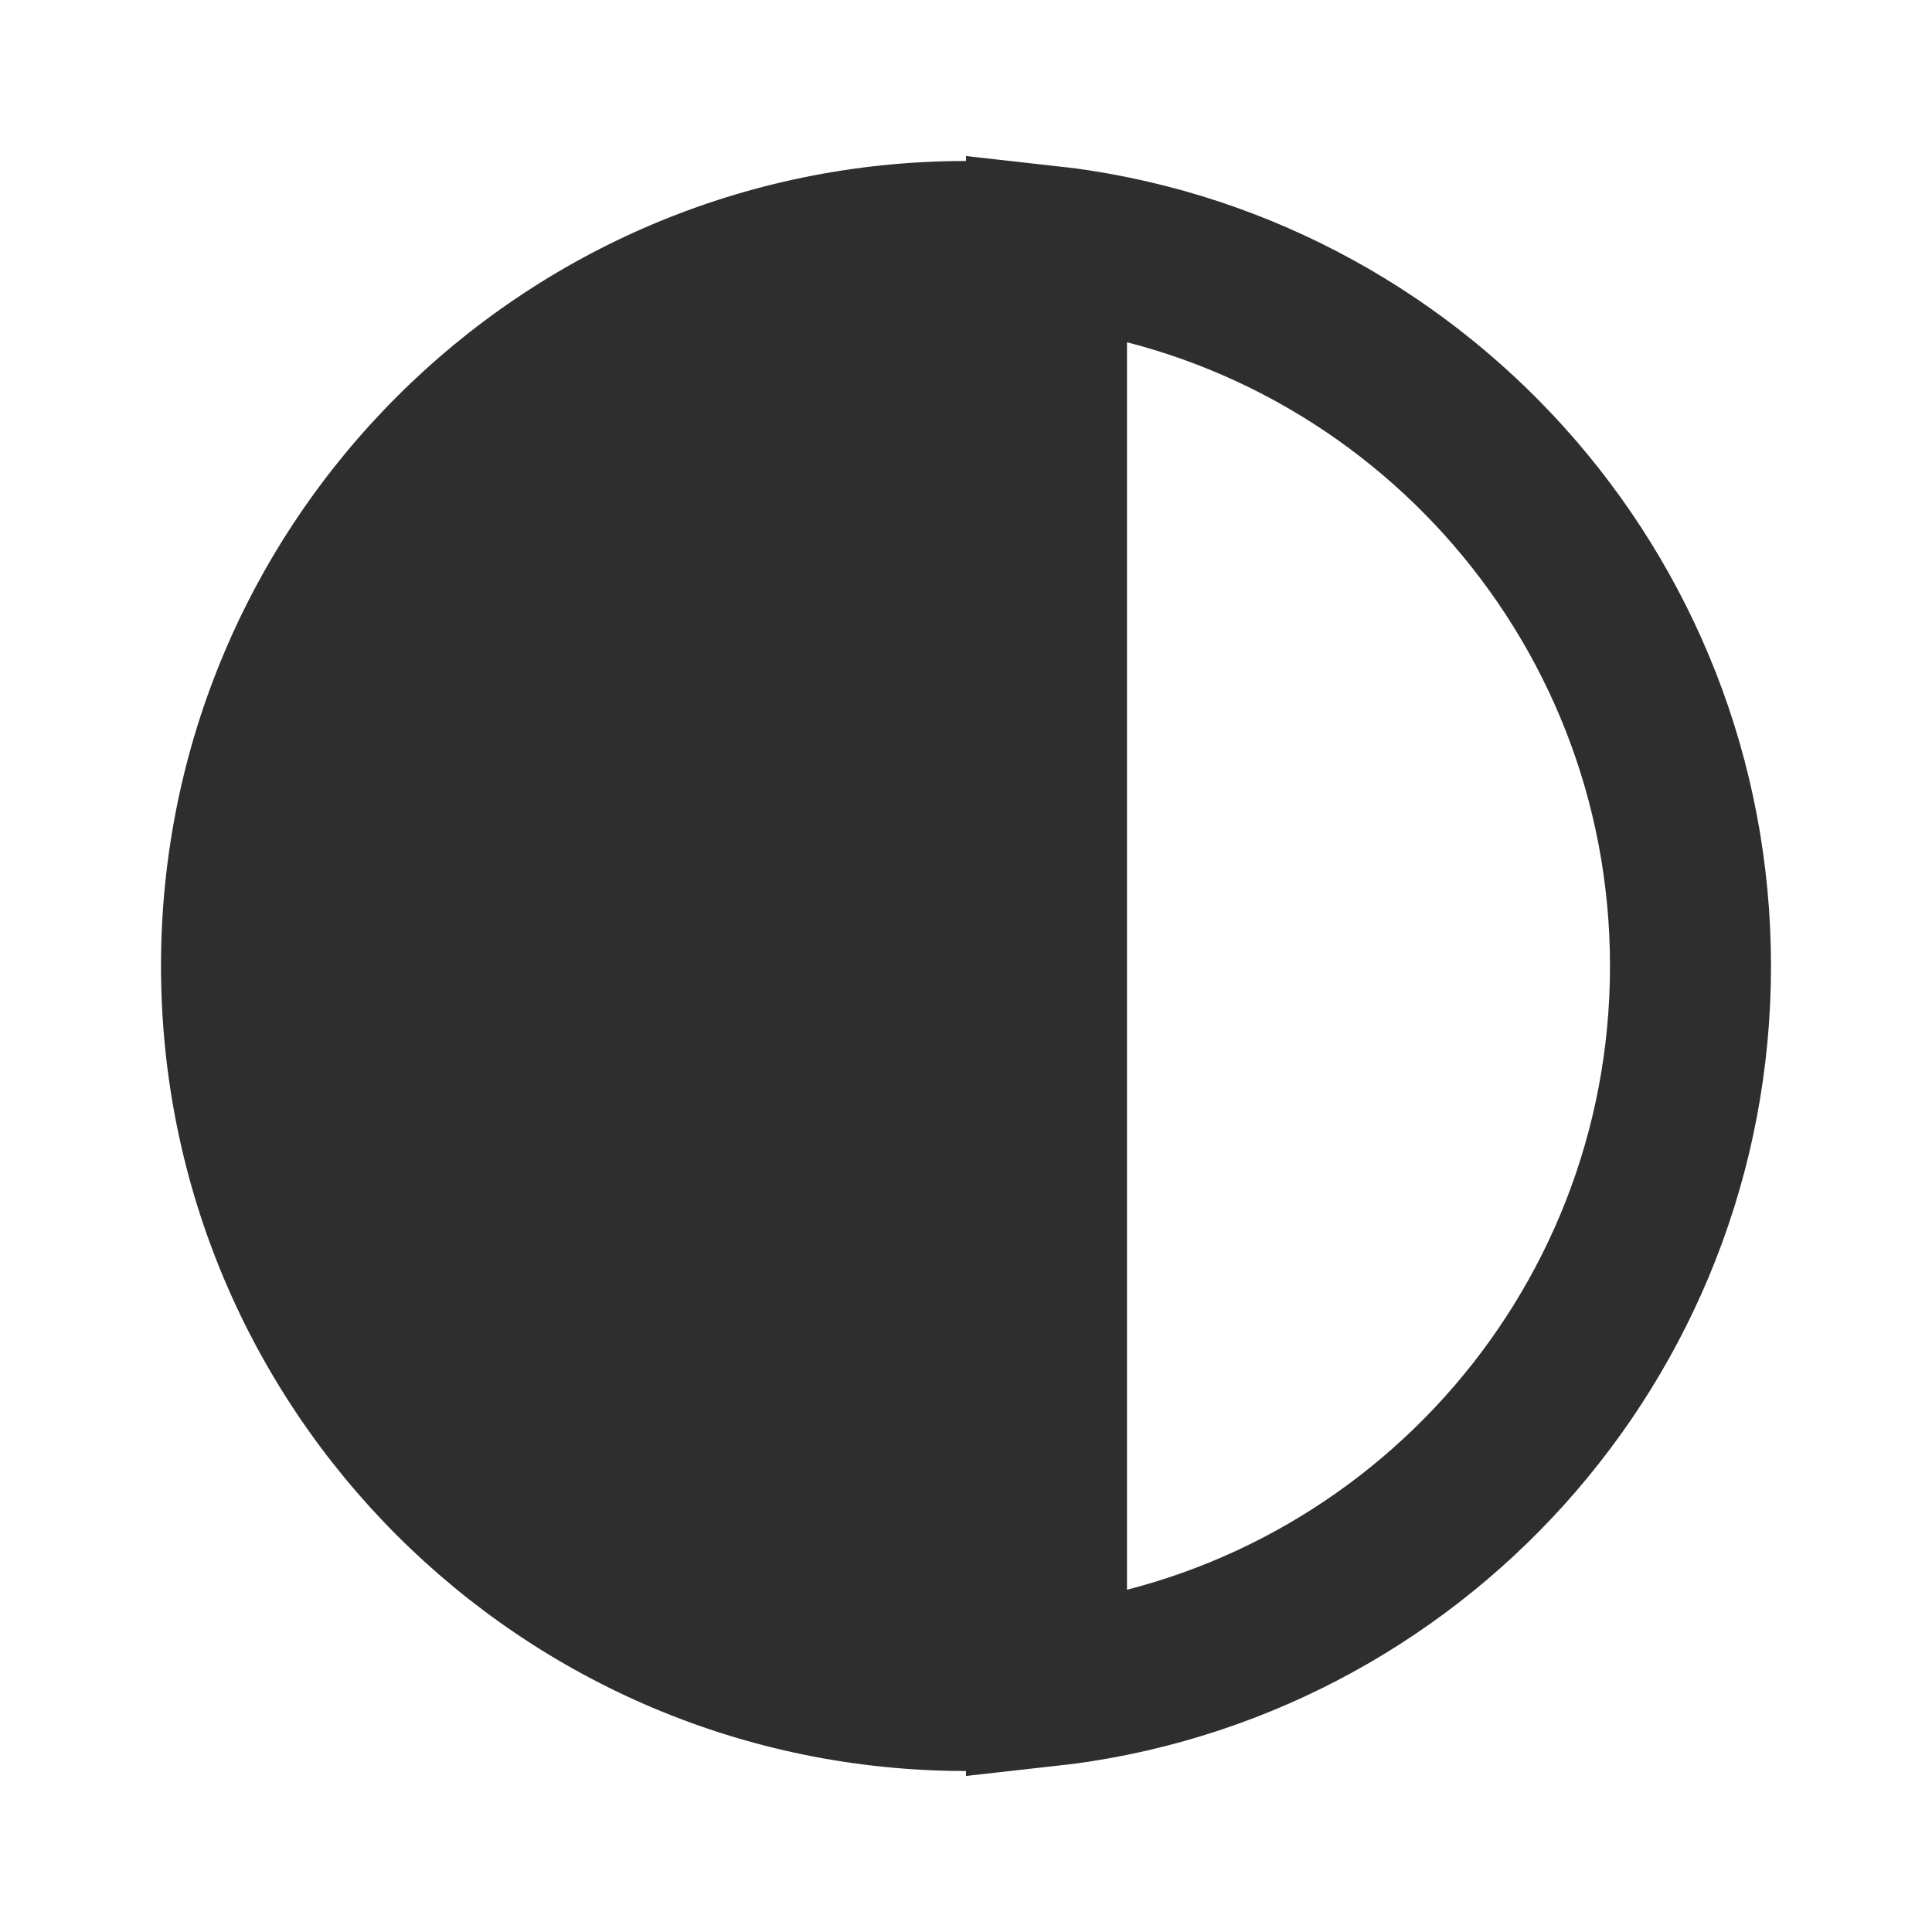 <svg width="24" height="24" viewBox="0 0 24 24" fill="none" xmlns="http://www.w3.org/2000/svg">
<path d="M12 12C12 17.523 12 22 12 22C6.477 22 2 17.523 2 12C2 6.477 6.477 2 12 2C12 2 12 6.477 12 12Z" fill="#2E2E2E"/>
<path d="M13 12V11.968V11.935V11.903V11.871V11.838V11.806V11.774V11.742V11.71V11.678V11.646V11.613V11.581V11.549V11.517V11.485V11.454V11.421V11.39V11.358V11.326V11.294V11.262V11.231V11.199V11.167V11.136V11.104V11.072V11.041V11.009V10.978V10.946V10.915V10.883V10.852V10.82V10.789V10.758V10.726V10.695V10.664V10.633V10.601V10.57V10.539V10.508V10.477V10.446V10.415V10.384V10.353V10.322V10.291V10.261V10.23V10.199V10.168V10.138V10.107V10.076V10.046V10.015V9.985V9.954V9.924V9.893V9.863V9.832V9.802V9.772V9.742V9.711V9.681V9.651V9.621V9.591V9.561V9.531V9.501V9.471V9.441V9.411V9.381V9.352V9.322V9.292V9.262V9.233V9.203V9.174V9.144V9.115V9.085V9.056V9.026V8.997V8.968V8.938V8.909V8.88V8.851V8.822V8.793V8.764V8.735V8.706V8.677V8.648V8.619V8.59V8.562V8.533V8.504V8.476V8.447V8.419V8.39V8.362V8.333V8.305V8.277V8.248V8.22V8.192V8.164V8.136V8.108V8.08V8.052V8.024V7.996V7.968V7.94V7.912V7.885V7.857V7.829V7.802V7.774V7.747V7.719V7.692V7.665V7.637V7.61V7.583V7.556V7.529V7.501V7.474V7.447V7.421V7.394V7.367V7.34V7.313V7.287V7.26V7.233V7.207V7.18V7.154V7.128V7.101V7.075V7.049V7.022V6.996V6.97V6.944V6.918V6.892V6.866V6.84V6.815V6.789V6.763V6.738V6.712V6.686V6.661V6.635V6.61V6.585V6.559V6.534V6.509V6.484V6.459V6.434V6.409V6.384V6.359V6.334V6.31V6.285V6.26V6.236V6.211V6.187V6.162V6.138V6.114V6.089V6.065V6.041V6.017V5.993V5.969V5.945V5.921V5.897V5.873V5.85V5.826V5.803V5.779V5.756V5.732V5.709V5.685V5.662V5.639V5.616V5.593V5.57V5.547V5.524V5.501V5.478V5.456V5.433V5.41V5.388V5.365V5.343V5.321V5.298V5.276V5.254V5.232V5.21V5.188V5.166V5.144V5.122V5.101V5.079V5.057V5.036V5.014V4.993V4.971V4.95V4.929V4.908V4.887V4.866V4.845V4.824V4.803V4.782V4.761V4.741V4.72V4.7V4.679V4.659V4.638V4.618V4.598V4.578V4.558V4.538V4.518V4.498V4.478V4.458V4.439V4.419V4.399V4.38V4.36V4.341V4.322V4.303V4.284V4.264V4.245V4.226V4.208V4.189V4.17V4.151V4.133V4.114V4.096V4.078V4.059V4.041V4.023V4.005V3.987V3.969V3.951V3.933V3.915V3.898V3.88V3.862V3.845V3.828V3.81V3.793V3.776V3.759V3.742V3.725V3.708V3.691V3.674V3.658V3.641V3.625V3.608V3.592V3.575V3.559V3.543V3.527V3.511V3.495V3.479V3.463V3.448V3.432V3.417V3.401V3.386V3.37V3.355V3.34V3.325V3.31V3.295V3.28V3.265V3.251V3.236V3.221V3.207V3.193V3.178V3.164V3.15V3.136V3.122V3.108V3.094V3.08V3.067V3.055C17.5 3.552 21 7.367 21 12C21 16.633 17.5 20.448 13 20.945V20.933V20.92V20.906V20.892V20.878V20.864V20.85V20.836V20.822V20.807V20.793V20.779V20.764V20.749V20.735V20.72V20.705V20.69V20.675V20.66V20.645V20.63V20.614V20.599V20.583V20.568V20.552V20.537V20.521V20.505V20.489V20.473V20.457V20.441V20.425V20.408V20.392V20.375V20.359V20.342V20.326V20.309V20.292V20.275V20.258V20.241V20.224V20.207V20.19V20.172V20.155V20.138V20.12V20.102V20.085V20.067V20.049V20.031V20.013V19.995V19.977V19.959V19.941V19.922V19.904V19.886V19.867V19.849V19.83V19.811V19.792V19.773V19.755V19.736V19.716V19.697V19.678V19.659V19.64V19.62V19.601V19.581V19.561V19.542V19.522V19.502V19.482V19.462V19.442V19.422V19.402V19.382V19.362V19.341V19.321V19.3V19.28V19.259V19.239V19.218V19.197V19.176V19.155V19.134V19.113V19.092V19.071V19.05V19.029V19.007V18.986V18.964V18.943V18.921V18.899V18.878V18.856V18.834V18.812V18.79V18.768V18.746V18.724V18.701V18.679V18.657V18.634V18.612V18.59V18.567V18.544V18.521V18.499V18.476V18.453V18.43V18.407V18.384V18.361V18.338V18.314V18.291V18.268V18.244V18.221V18.198V18.174V18.15V18.127V18.103V18.079V18.055V18.031V18.007V17.983V17.959V17.935V17.911V17.887V17.862V17.838V17.813V17.789V17.764V17.74V17.715V17.69V17.666V17.641V17.616V17.591V17.566V17.541V17.516V17.491V17.466V17.441V17.415V17.39V17.364V17.339V17.314V17.288V17.262V17.237V17.211V17.185V17.16V17.134V17.108V17.082V17.056V17.03V17.004V16.978V16.951V16.925V16.899V16.872V16.846V16.82V16.793V16.767V16.74V16.713V16.687V16.66V16.633V16.606V16.579V16.552V16.526V16.498V16.471V16.444V16.417V16.39V16.363V16.335V16.308V16.281V16.253V16.226V16.198V16.171V16.143V16.115V16.088V16.06V16.032V16.004V15.976V15.948V15.921V15.893V15.864V15.836V15.808V15.78V15.752V15.723V15.695V15.667V15.638V15.61V15.581V15.553V15.524V15.496V15.467V15.438V15.41V15.381V15.352V15.323V15.294V15.265V15.236V15.207V15.178V15.149V15.12V15.091V15.062V15.032V15.003V14.974V14.944V14.915V14.886V14.856V14.826V14.797V14.767L13 14.738V14.708V14.678V14.649V14.619V14.589V14.559V14.529V14.499V14.469V14.439V14.409V14.379V14.349V14.319V14.289V14.258V14.228V14.198V14.168V14.137V14.107V14.076V14.046V14.015V13.985V13.954V13.924V13.893V13.862V13.832V13.801V13.77V13.739V13.709V13.678V13.647V13.616V13.585V13.554V13.523V13.492V13.461V13.43V13.399V13.367V13.336V13.305V13.274V13.242V13.211V13.18V13.148V13.117V13.085V13.054V13.022V12.991V12.959V12.928V12.896V12.864V12.833V12.801V12.769V12.738V12.706V12.674V12.642V12.61V12.579V12.546V12.515V12.483V12.451V12.419V12.387V12.354V12.322V12.29V12.258V12.226V12.194V12.162V12.129V12.097V12.065V12.032V12Z" stroke="#2E2E2E" stroke-width="2"/>
</svg>
